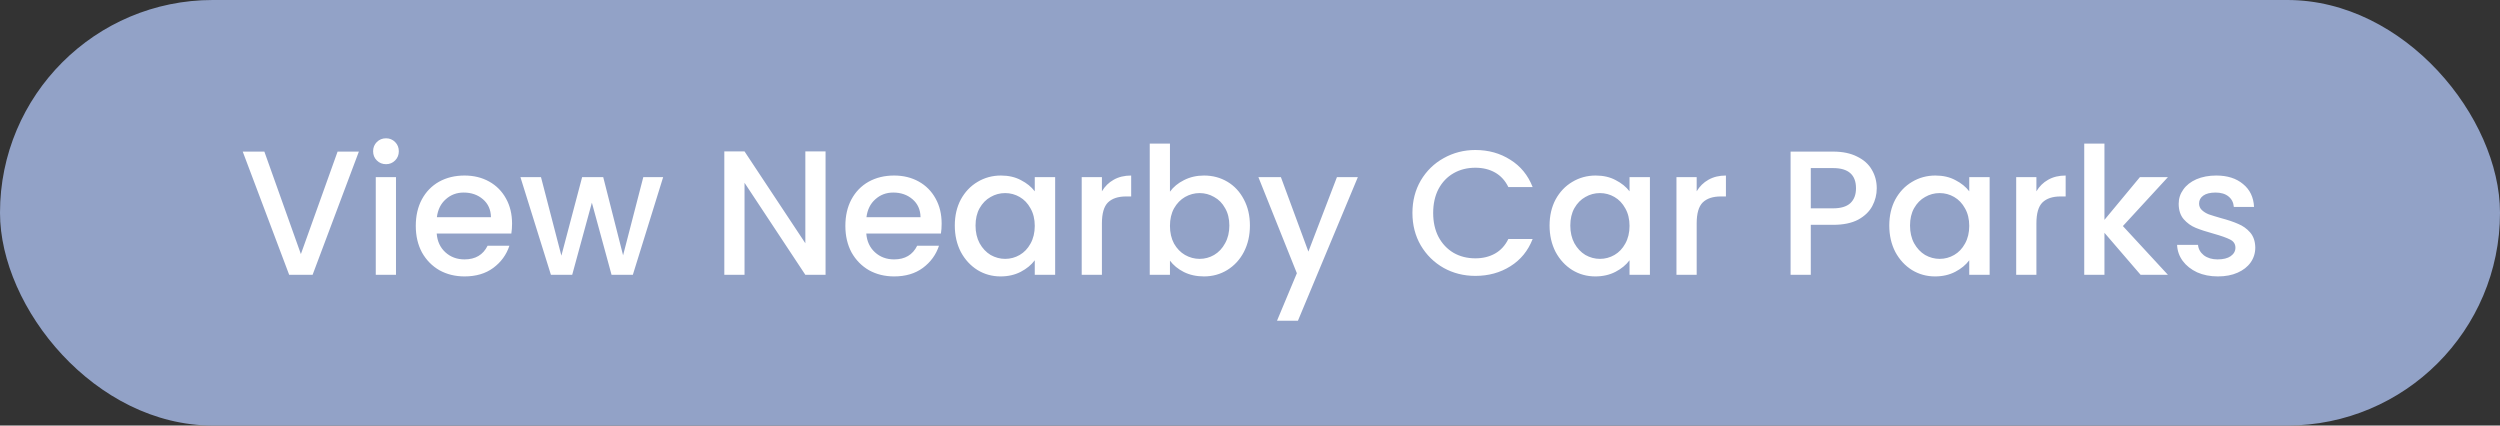 <svg width="282" height="48" viewBox="0 0 282 48" fill="none" xmlns="http://www.w3.org/2000/svg">
<rect x="0" y="0" width="282" height="48" fill="#333333" stroke="none"/>
<rect width="282" height="48" rx="24" fill="#92A2C7"/>
<path d="M40.48 17.1L35.26 31H32.62L27.38 17.1H29.82L33.94 28.66L38.08 17.1H40.48ZM43.547 18.52C43.133 18.52 42.787 18.38 42.507 18.1C42.227 17.82 42.087 17.473 42.087 17.06C42.087 16.647 42.227 16.3 42.507 16.02C42.787 15.74 43.133 15.6 43.547 15.6C43.947 15.6 44.287 15.74 44.567 16.02C44.847 16.3 44.987 16.647 44.987 17.06C44.987 17.473 44.847 17.82 44.567 18.1C44.287 18.38 43.947 18.52 43.547 18.52ZM44.667 19.98V31H42.387V19.98H44.667ZM57.76 25.22C57.76 25.633 57.733 26.007 57.68 26.34H49.26C49.327 27.22 49.654 27.927 50.24 28.46C50.827 28.993 51.547 29.26 52.4 29.26C53.627 29.26 54.493 28.747 55 27.72H57.46C57.127 28.733 56.52 29.567 55.64 30.22C54.773 30.86 53.694 31.18 52.4 31.18C51.347 31.18 50.4 30.947 49.56 30.48C48.733 30 48.08 29.333 47.6 28.48C47.133 27.613 46.9 26.613 46.9 25.48C46.9 24.347 47.127 23.353 47.58 22.5C48.047 21.633 48.694 20.967 49.52 20.5C50.36 20.033 51.32 19.8 52.4 19.8C53.44 19.8 54.367 20.027 55.18 20.48C55.993 20.933 56.627 21.573 57.08 22.4C57.533 23.213 57.76 24.153 57.76 25.22ZM55.38 24.5C55.367 23.66 55.067 22.987 54.48 22.48C53.894 21.973 53.167 21.72 52.3 21.72C51.514 21.72 50.84 21.973 50.28 22.48C49.72 22.973 49.387 23.647 49.28 24.5H55.38ZM74.804 19.98L71.384 31H68.984L66.764 22.86L64.544 31H62.144L58.704 19.98H61.024L63.324 28.84L65.664 19.98H68.044L70.284 28.8L72.564 19.98H74.804ZM93.123 31H90.843L83.983 20.62V31H81.703V17.08H83.983L90.843 27.44V17.08H93.123V31ZM106.217 25.22C106.217 25.633 106.191 26.007 106.137 26.34H97.717C97.784 27.22 98.111 27.927 98.697 28.46C99.284 28.993 100.004 29.26 100.857 29.26C102.084 29.26 102.951 28.747 103.457 27.72H105.917C105.584 28.733 104.977 29.567 104.097 30.22C103.231 30.86 102.151 31.18 100.857 31.18C99.804 31.18 98.857 30.947 98.017 30.48C97.191 30 96.537 29.333 96.057 28.48C95.591 27.613 95.357 26.613 95.357 25.48C95.357 24.347 95.584 23.353 96.037 22.5C96.504 21.633 97.15 20.967 97.977 20.5C98.817 20.033 99.777 19.8 100.857 19.8C101.897 19.8 102.824 20.027 103.637 20.48C104.451 20.933 105.084 21.573 105.537 22.4C105.991 23.213 106.217 24.153 106.217 25.22ZM103.837 24.5C103.824 23.66 103.524 22.987 102.937 22.48C102.351 21.973 101.624 21.72 100.757 21.72C99.971 21.72 99.297 21.973 98.737 22.48C98.177 22.973 97.844 23.647 97.737 24.5H103.837ZM107.701 25.44C107.701 24.333 107.928 23.353 108.381 22.5C108.848 21.647 109.474 20.987 110.261 20.52C111.061 20.04 111.941 19.8 112.901 19.8C113.768 19.8 114.521 19.973 115.161 20.32C115.814 20.653 116.334 21.073 116.721 21.58V19.98H119.021V31H116.721V29.36C116.334 29.88 115.808 30.313 115.141 30.66C114.474 31.007 113.714 31.18 112.861 31.18C111.914 31.18 111.048 30.94 110.261 30.46C109.474 29.967 108.848 29.287 108.381 28.42C107.928 27.54 107.701 26.547 107.701 25.44ZM116.721 25.48C116.721 24.72 116.561 24.06 116.241 23.5C115.934 22.94 115.528 22.513 115.021 22.22C114.514 21.927 113.968 21.78 113.381 21.78C112.794 21.78 112.248 21.927 111.741 22.22C111.234 22.5 110.821 22.92 110.501 23.48C110.194 24.027 110.041 24.68 110.041 25.44C110.041 26.2 110.194 26.867 110.501 27.44C110.821 28.013 111.234 28.453 111.741 28.76C112.261 29.053 112.808 29.2 113.381 29.2C113.968 29.2 114.514 29.053 115.021 28.76C115.528 28.467 115.934 28.04 116.241 27.48C116.561 26.907 116.721 26.24 116.721 25.48ZM124.296 21.58C124.629 21.02 125.069 20.587 125.616 20.28C126.176 19.96 126.836 19.8 127.596 19.8V22.16H127.016C126.122 22.16 125.442 22.387 124.976 22.84C124.522 23.293 124.296 24.08 124.296 25.2V31H122.016V19.98H124.296V21.58ZM131.971 21.62C132.358 21.087 132.885 20.653 133.551 20.32C134.231 19.973 134.985 19.8 135.811 19.8C136.785 19.8 137.665 20.033 138.451 20.5C139.238 20.967 139.858 21.633 140.311 22.5C140.765 23.353 140.991 24.333 140.991 25.44C140.991 26.547 140.765 27.54 140.311 28.42C139.858 29.287 139.231 29.967 138.431 30.46C137.645 30.94 136.771 31.18 135.811 31.18C134.958 31.18 134.198 31.013 133.531 30.68C132.878 30.347 132.358 29.92 131.971 29.4V31H129.691V16.2H131.971V21.62ZM138.671 25.44C138.671 24.68 138.511 24.027 138.191 23.48C137.885 22.92 137.471 22.5 136.951 22.22C136.445 21.927 135.898 21.78 135.311 21.78C134.738 21.78 134.191 21.927 133.671 22.22C133.165 22.513 132.751 22.94 132.431 23.5C132.125 24.06 131.971 24.72 131.971 25.48C131.971 26.24 132.125 26.907 132.431 27.48C132.751 28.04 133.165 28.467 133.671 28.76C134.191 29.053 134.738 29.2 135.311 29.2C135.898 29.2 136.445 29.053 136.951 28.76C137.471 28.453 137.885 28.013 138.191 27.44C138.511 26.867 138.671 26.2 138.671 25.44ZM153.166 19.98L146.406 36.18H144.046L146.286 30.82L141.946 19.98H144.486L147.586 28.38L150.806 19.98H153.166ZM159.322 24.02C159.322 22.66 159.635 21.44 160.262 20.36C160.902 19.28 161.762 18.44 162.842 17.84C163.935 17.227 165.129 16.92 166.422 16.92C167.902 16.92 169.215 17.287 170.362 18.02C171.522 18.74 172.362 19.767 172.882 21.1H170.142C169.782 20.367 169.282 19.82 168.642 19.46C168.002 19.1 167.262 18.92 166.422 18.92C165.502 18.92 164.682 19.127 163.962 19.54C163.242 19.953 162.675 20.547 162.262 21.32C161.862 22.093 161.662 22.993 161.662 24.02C161.662 25.047 161.862 25.947 162.262 26.72C162.675 27.493 163.242 28.093 163.962 28.52C164.682 28.933 165.502 29.14 166.422 29.14C167.262 29.14 168.002 28.96 168.642 28.6C169.282 28.24 169.782 27.693 170.142 26.96H172.882C172.362 28.293 171.522 29.32 170.362 30.04C169.215 30.76 167.902 31.12 166.422 31.12C165.115 31.12 163.922 30.82 162.842 30.22C161.762 29.607 160.902 28.76 160.262 27.68C159.635 26.6 159.322 25.38 159.322 24.02ZM174.791 25.44C174.791 24.333 175.017 23.353 175.471 22.5C175.937 21.647 176.564 20.987 177.351 20.52C178.151 20.04 179.031 19.8 179.991 19.8C180.857 19.8 181.611 19.973 182.251 20.32C182.904 20.653 183.424 21.073 183.811 21.58V19.98H186.111V31H183.811V29.36C183.424 29.88 182.897 30.313 182.231 30.66C181.564 31.007 180.804 31.18 179.951 31.18C179.004 31.18 178.137 30.94 177.351 30.46C176.564 29.967 175.937 29.287 175.471 28.42C175.017 27.54 174.791 26.547 174.791 25.44ZM183.811 25.48C183.811 24.72 183.651 24.06 183.331 23.5C183.024 22.94 182.617 22.513 182.111 22.22C181.604 21.927 181.057 21.78 180.471 21.78C179.884 21.78 179.337 21.927 178.831 22.22C178.324 22.5 177.911 22.92 177.591 23.48C177.284 24.027 177.131 24.68 177.131 25.44C177.131 26.2 177.284 26.867 177.591 27.44C177.911 28.013 178.324 28.453 178.831 28.76C179.351 29.053 179.897 29.2 180.471 29.2C181.057 29.2 181.604 29.053 182.111 28.76C182.617 28.467 183.024 28.04 183.331 27.48C183.651 26.907 183.811 26.24 183.811 25.48ZM191.385 21.58C191.719 21.02 192.159 20.587 192.705 20.28C193.265 19.96 193.925 19.8 194.685 19.8V22.16H194.105C193.212 22.16 192.532 22.387 192.065 22.84C191.612 23.293 191.385 24.08 191.385 25.2V31H189.105V19.98H191.385V21.58ZM211.697 21.24C211.697 21.947 211.53 22.613 211.197 23.24C210.863 23.867 210.33 24.38 209.597 24.78C208.863 25.167 207.923 25.36 206.777 25.36H204.257V31H201.977V17.1H206.777C207.843 17.1 208.743 17.287 209.477 17.66C210.223 18.02 210.777 18.513 211.137 19.14C211.51 19.767 211.697 20.467 211.697 21.24ZM206.777 23.5C207.643 23.5 208.29 23.307 208.717 22.92C209.143 22.52 209.357 21.96 209.357 21.24C209.357 19.72 208.497 18.96 206.777 18.96H204.257V23.5H206.777ZM213.111 25.44C213.111 24.333 213.338 23.353 213.791 22.5C214.258 21.647 214.884 20.987 215.671 20.52C216.471 20.04 217.351 19.8 218.311 19.8C219.178 19.8 219.931 19.973 220.571 20.32C221.224 20.653 221.744 21.073 222.131 21.58V19.98H224.431V31H222.131V29.36C221.744 29.88 221.218 30.313 220.551 30.66C219.884 31.007 219.124 31.18 218.271 31.18C217.324 31.18 216.458 30.94 215.671 30.46C214.884 29.967 214.258 29.287 213.791 28.42C213.338 27.54 213.111 26.547 213.111 25.44ZM222.131 25.48C222.131 24.72 221.971 24.06 221.651 23.5C221.344 22.94 220.938 22.513 220.431 22.22C219.924 21.927 219.378 21.78 218.791 21.78C218.204 21.78 217.658 21.927 217.151 22.22C216.644 22.5 216.231 22.92 215.911 23.48C215.604 24.027 215.451 24.68 215.451 25.44C215.451 26.2 215.604 26.867 215.911 27.44C216.231 28.013 216.644 28.453 217.151 28.76C217.671 29.053 218.218 29.2 218.791 29.2C219.378 29.2 219.924 29.053 220.431 28.76C220.938 28.467 221.344 28.04 221.651 27.48C221.971 26.907 222.131 26.24 222.131 25.48ZM229.706 21.58C230.039 21.02 230.479 20.587 231.026 20.28C231.586 19.96 232.246 19.8 233.006 19.8V22.16H232.426C231.532 22.16 230.852 22.387 230.386 22.84C229.932 23.293 229.706 24.08 229.706 25.2V31H227.426V19.98H229.706V21.58ZM239.462 25.5L244.542 31H241.462L237.382 26.26V31H235.102V16.2H237.382V24.8L241.382 19.98H244.542L239.462 25.5ZM250.176 31.18C249.309 31.18 248.529 31.027 247.836 30.72C247.156 30.4 246.616 29.973 246.216 29.44C245.816 28.893 245.602 28.287 245.576 27.62H247.936C247.976 28.087 248.196 28.48 248.596 28.8C249.009 29.107 249.522 29.26 250.136 29.26C250.776 29.26 251.269 29.14 251.616 28.9C251.976 28.647 252.156 28.327 252.156 27.94C252.156 27.527 251.956 27.22 251.556 27.02C251.169 26.82 250.549 26.6 249.696 26.36C248.869 26.133 248.196 25.913 247.676 25.7C247.156 25.487 246.702 25.16 246.316 24.72C245.942 24.28 245.756 23.7 245.756 22.98C245.756 22.393 245.929 21.86 246.276 21.38C246.622 20.887 247.116 20.5 247.756 20.22C248.409 19.94 249.156 19.8 249.996 19.8C251.249 19.8 252.256 20.12 253.016 20.76C253.789 21.387 254.202 22.247 254.256 23.34H251.976C251.936 22.847 251.736 22.453 251.376 22.16C251.016 21.867 250.529 21.72 249.916 21.72C249.316 21.72 248.856 21.833 248.536 22.06C248.216 22.287 248.056 22.587 248.056 22.96C248.056 23.253 248.162 23.5 248.376 23.7C248.589 23.9 248.849 24.06 249.156 24.18C249.462 24.287 249.916 24.427 250.516 24.6C251.316 24.813 251.969 25.033 252.476 25.26C252.996 25.473 253.442 25.793 253.816 26.22C254.189 26.647 254.382 27.213 254.396 27.92C254.396 28.547 254.222 29.107 253.876 29.6C253.529 30.093 253.036 30.48 252.396 30.76C251.769 31.04 251.029 31.18 250.176 31.18Z" fill="white"/>
</svg>
